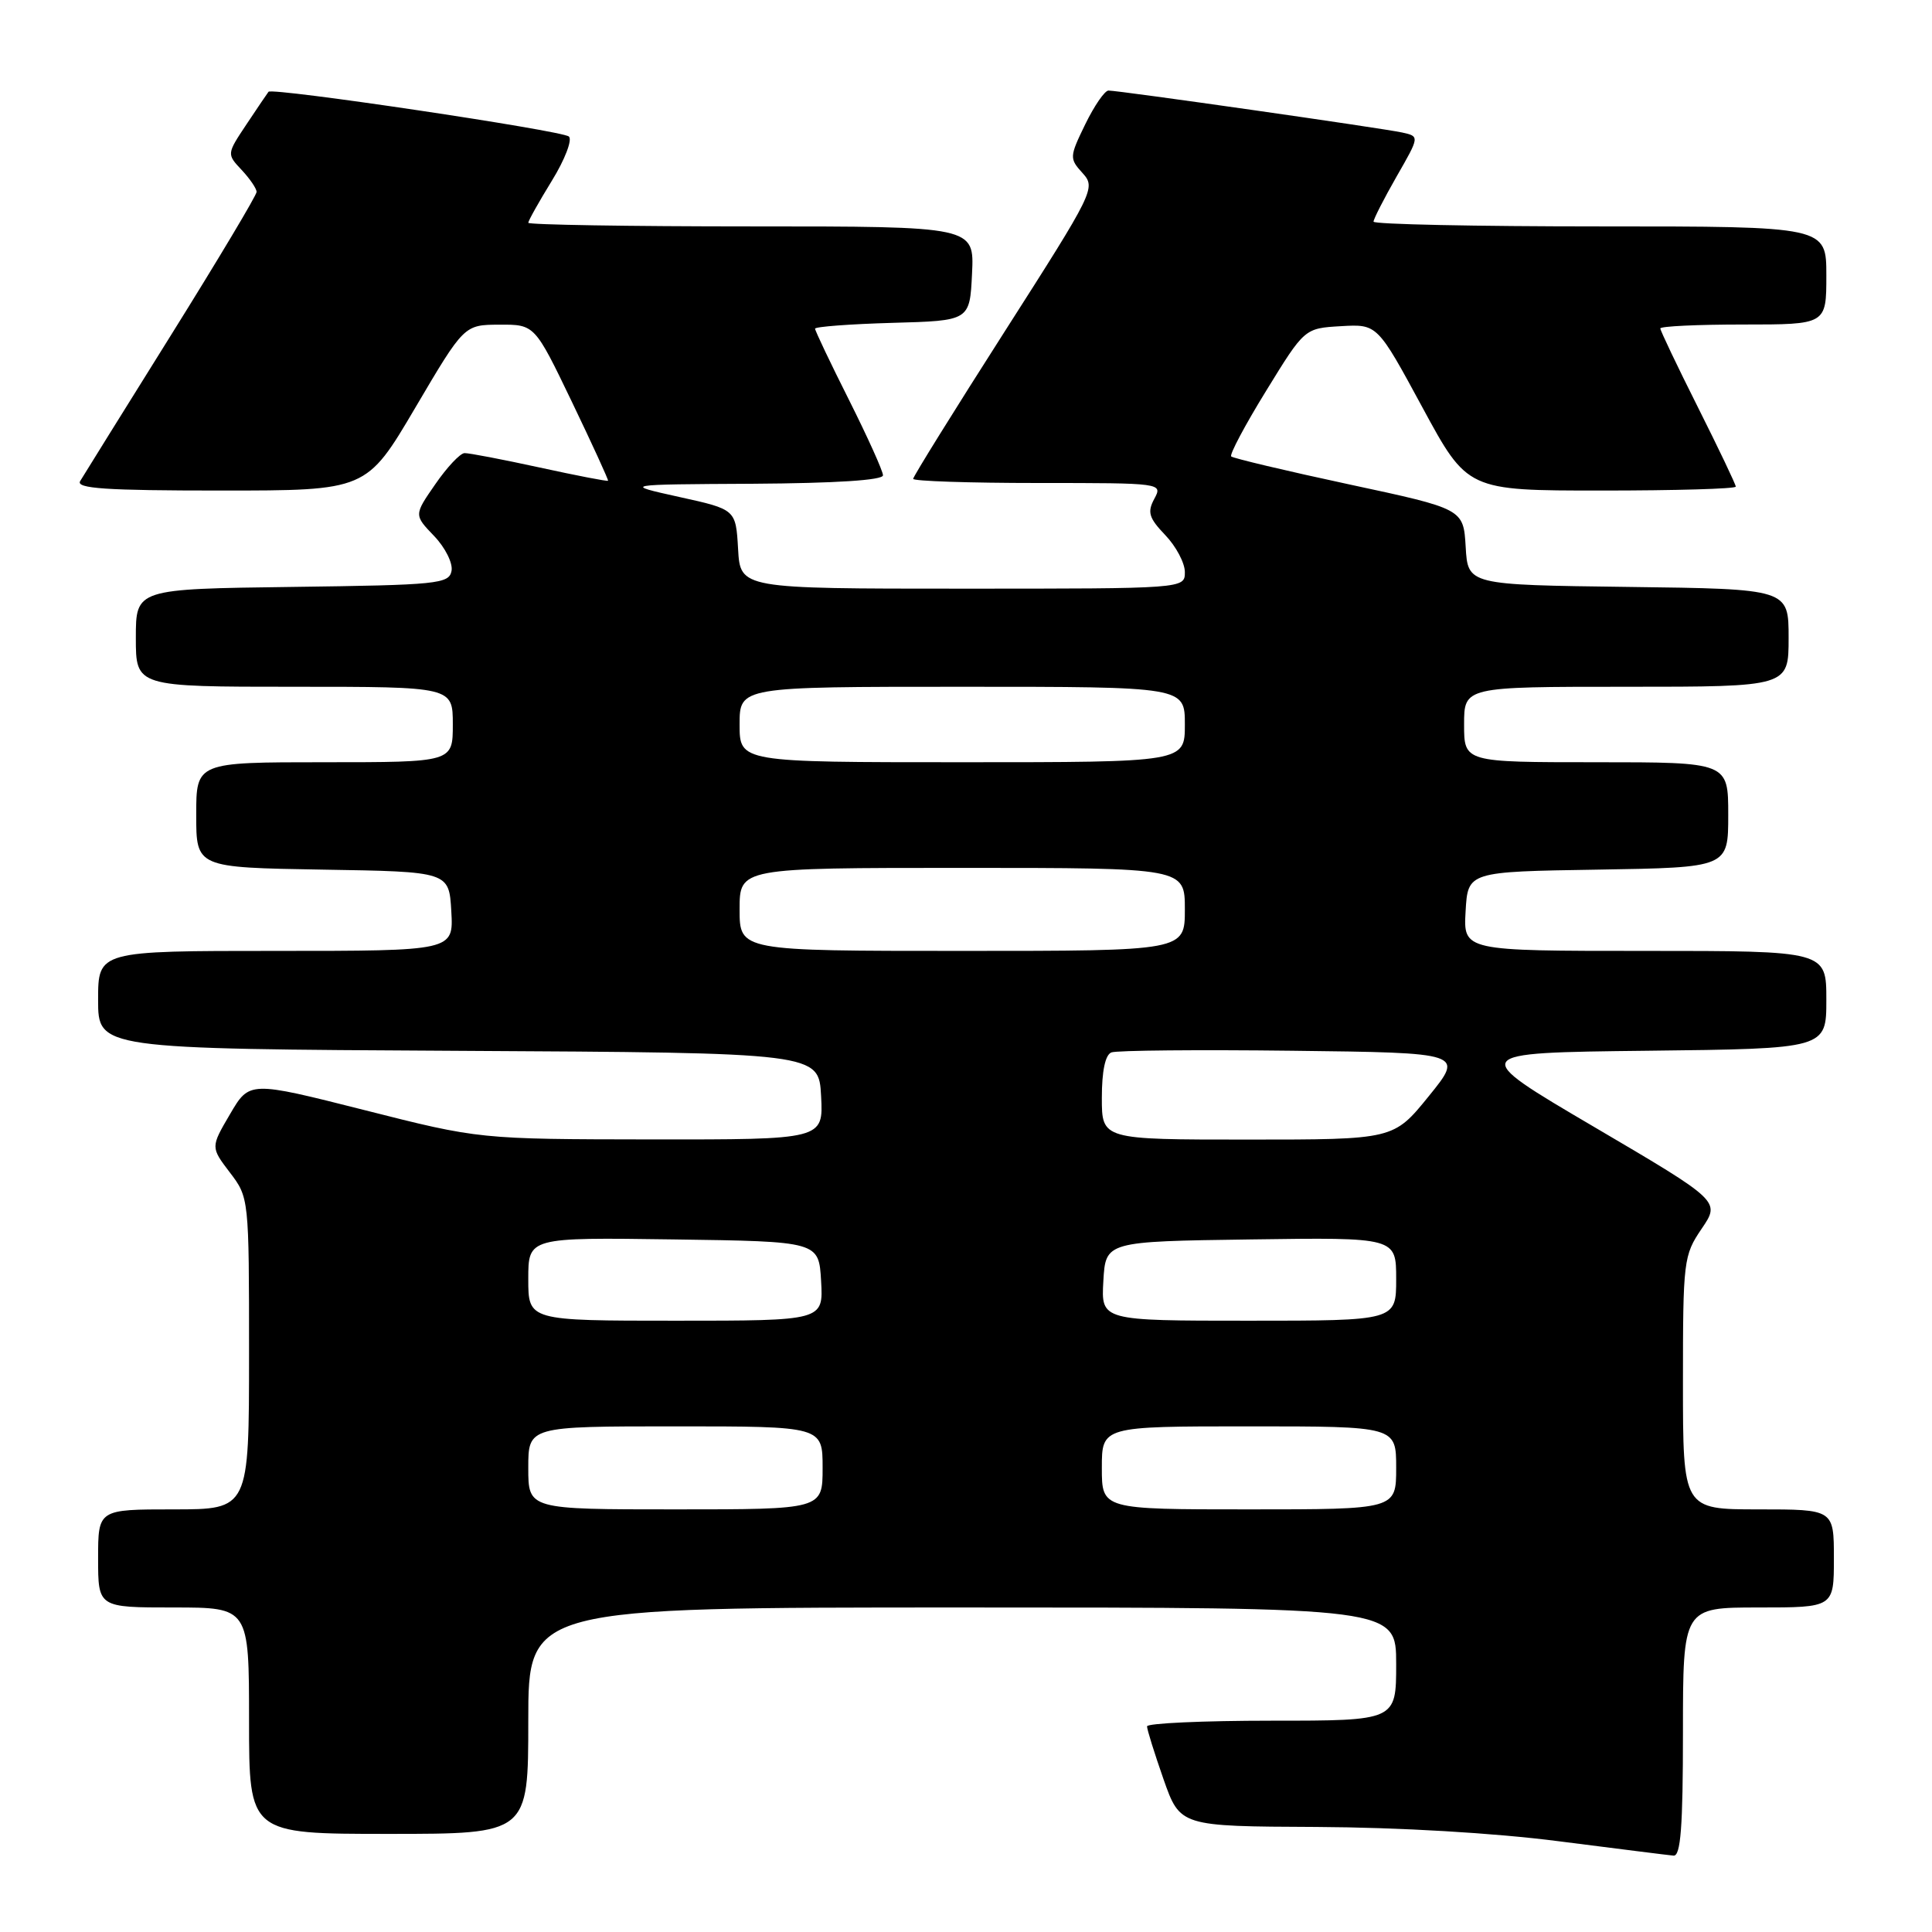 <?xml version="1.0" encoding="UTF-8" standalone="no"?>
<!DOCTYPE svg PUBLIC "-//W3C//DTD SVG 1.1//EN" "http://www.w3.org/Graphics/SVG/1.1/DTD/svg11.dtd" >
<svg xmlns="http://www.w3.org/2000/svg" xmlns:xlink="http://www.w3.org/1999/xlink" version="1.1" viewBox="0 0 256 256">
 <g >
 <path fill="currentColor"
d=" M 223.00 229.50 C 223.00 213.00 223.00 213.00 233.00 213.00 C 243.00 213.00 243.00 213.00 243.00 206.50 C 243.00 200.00 243.00 200.00 233.00 200.00 C 223.00 200.00 223.00 200.00 223.00 183.23 C 223.00 167.03 223.08 166.34 225.48 162.81 C 227.96 159.16 227.96 159.16 211.24 149.33 C 194.51 139.50 194.51 139.50 218.25 139.23 C 242.00 138.96 242.00 138.96 242.00 132.48 C 242.00 126.00 242.00 126.00 217.95 126.00 C 193.90 126.00 193.90 126.00 194.20 120.75 C 194.50 115.50 194.50 115.50 211.75 115.23 C 229.00 114.95 229.00 114.95 229.00 107.98 C 229.00 101.00 229.00 101.00 211.50 101.00 C 194.00 101.00 194.00 101.00 194.00 96.00 C 194.00 91.00 194.00 91.00 215.50 91.00 C 237.00 91.00 237.00 91.00 237.00 84.52 C 237.00 78.04 237.00 78.04 215.75 77.77 C 194.50 77.50 194.50 77.50 194.21 72.46 C 193.91 67.43 193.91 67.43 178.75 64.18 C 170.41 62.39 163.39 60.72 163.14 60.48 C 162.90 60.23 164.98 56.31 167.78 51.77 C 172.86 43.50 172.86 43.50 177.68 43.22 C 182.50 42.94 182.50 42.94 188.47 53.97 C 194.44 65.00 194.44 65.00 212.22 65.00 C 222.00 65.00 230.00 64.77 230.00 64.48 C 230.00 64.20 227.75 59.48 225.00 54.00 C 222.25 48.52 220.00 43.80 220.00 43.52 C 220.00 43.23 224.95 43.00 231.00 43.00 C 242.00 43.00 242.00 43.00 242.00 36.50 C 242.00 30.00 242.00 30.00 212.00 30.00 C 195.50 30.00 182.00 29.72 182.00 29.37 C 182.00 29.03 183.37 26.34 185.05 23.40 C 188.11 18.07 188.11 18.07 185.80 17.56 C 183.23 16.99 148.29 12.00 146.88 12.00 C 146.38 12.00 145.00 14.01 143.80 16.47 C 141.70 20.79 141.69 21.00 143.45 22.94 C 145.22 24.90 144.99 25.36 133.13 43.92 C 126.46 54.36 121.00 63.14 121.00 63.45 C 121.00 63.75 128.44 64.00 137.54 64.00 C 154.03 64.00 154.07 64.01 152.95 66.10 C 152.00 67.87 152.23 68.63 154.41 70.91 C 155.83 72.39 157.00 74.60 157.00 75.80 C 157.00 78.00 157.00 78.00 127.55 78.00 C 98.10 78.00 98.10 78.00 97.80 72.75 C 97.50 67.50 97.50 67.50 90.00 65.85 C 82.50 64.19 82.50 64.19 99.75 64.10 C 110.75 64.03 117.00 63.63 117.00 62.98 C 117.00 62.42 114.97 57.93 112.50 53.00 C 110.02 48.07 108.00 43.82 108.00 43.55 C 108.00 43.29 112.61 42.94 118.25 42.78 C 128.50 42.50 128.50 42.50 128.80 36.25 C 129.10 30.00 129.10 30.00 99.55 30.00 C 83.30 30.00 70.00 29.78 70.00 29.52 C 70.00 29.25 71.41 26.74 73.13 23.94 C 74.85 21.15 75.86 18.51 75.38 18.09 C 74.46 17.29 36.05 11.57 35.58 12.16 C 35.43 12.35 34.12 14.28 32.67 16.46 C 30.04 20.41 30.04 20.41 32.02 22.52 C 33.11 23.68 34.00 24.99 34.00 25.43 C 34.00 25.87 28.91 34.39 22.68 44.37 C 16.46 54.34 11.03 63.06 10.62 63.75 C 10.04 64.73 14.02 65.00 29.22 65.00 C 48.56 65.00 48.56 65.00 55.03 54.02 C 61.50 43.04 61.50 43.04 66.18 43.02 C 70.85 43.00 70.85 43.00 75.78 53.25 C 78.49 58.89 80.64 63.59 80.57 63.70 C 80.50 63.81 76.42 63.02 71.52 61.95 C 66.61 60.88 62.13 60.02 61.55 60.04 C 60.97 60.06 59.23 61.91 57.68 64.16 C 54.85 68.24 54.85 68.24 57.52 71.02 C 58.99 72.55 60.03 74.63 59.83 75.65 C 59.50 77.37 58.00 77.52 38.74 77.77 C 18.00 78.04 18.00 78.04 18.00 84.52 C 18.00 91.00 18.00 91.00 39.00 91.00 C 60.00 91.00 60.00 91.00 60.00 96.00 C 60.00 101.00 60.00 101.00 43.00 101.00 C 26.00 101.00 26.00 101.00 26.00 107.98 C 26.00 114.95 26.00 114.95 42.75 115.23 C 59.50 115.50 59.50 115.50 59.80 120.75 C 60.10 126.00 60.10 126.00 36.55 126.00 C 13.00 126.00 13.00 126.00 13.00 132.49 C 13.00 138.98 13.00 138.98 60.75 139.24 C 108.50 139.50 108.50 139.50 108.80 145.25 C 109.10 151.00 109.10 151.00 86.30 150.98 C 63.50 150.95 63.50 150.95 48.28 147.09 C 33.05 143.24 33.05 143.24 30.48 147.63 C 27.91 152.01 27.91 152.01 30.45 155.35 C 32.99 158.68 33.00 158.75 33.00 179.34 C 33.00 200.00 33.00 200.00 23.00 200.00 C 13.00 200.00 13.00 200.00 13.00 206.50 C 13.00 213.00 13.00 213.00 23.00 213.00 C 33.00 213.00 33.00 213.00 33.00 228.00 C 33.00 243.00 33.00 243.00 51.50 243.00 C 70.00 243.00 70.00 243.00 70.00 228.00 C 70.00 213.00 70.00 213.00 127.50 213.00 C 185.00 213.00 185.00 213.00 185.00 220.50 C 185.00 228.00 185.00 228.00 168.50 228.00 C 159.43 228.00 152.00 228.34 151.99 228.75 C 151.98 229.16 152.97 232.31 154.17 235.75 C 156.37 242.00 156.37 242.00 174.43 242.08 C 185.44 242.14 197.97 242.87 206.50 243.97 C 214.20 244.95 221.06 245.82 221.75 245.88 C 222.70 245.97 223.00 242.10 223.00 229.50 Z  M 70.00 194.50 C 70.00 189.00 70.00 189.00 89.50 189.00 C 109.00 189.00 109.00 189.00 109.00 194.50 C 109.00 200.00 109.00 200.00 89.50 200.00 C 70.00 200.00 70.00 200.00 70.00 194.50 Z  M 146.00 194.50 C 146.00 189.00 146.00 189.00 165.50 189.00 C 185.00 189.00 185.00 189.00 185.00 194.50 C 185.00 200.00 185.00 200.00 165.50 200.00 C 146.00 200.00 146.00 200.00 146.00 194.50 Z  M 70.00 169.48 C 70.00 163.96 70.00 163.96 89.25 164.23 C 108.50 164.50 108.50 164.50 108.80 169.75 C 109.10 175.00 109.10 175.00 89.55 175.00 C 70.00 175.00 70.00 175.00 70.00 169.48 Z  M 146.20 169.75 C 146.50 164.50 146.50 164.50 165.75 164.23 C 185.00 163.96 185.00 163.96 185.00 169.48 C 185.00 175.00 185.00 175.00 165.45 175.00 C 145.90 175.00 145.90 175.00 146.20 169.75 Z  M 146.00 145.47 C 146.00 141.92 146.45 139.76 147.27 139.45 C 147.97 139.18 158.77 139.08 171.26 139.23 C 193.98 139.50 193.98 139.50 189.32 145.25 C 184.66 151.00 184.66 151.00 165.33 151.00 C 146.00 151.00 146.00 151.00 146.00 145.47 Z  M 98.00 120.50 C 98.00 115.00 98.00 115.00 127.50 115.00 C 157.00 115.00 157.00 115.00 157.00 120.50 C 157.00 126.00 157.00 126.00 127.50 126.00 C 98.00 126.00 98.00 126.00 98.00 120.50 Z  M 98.00 96.00 C 98.00 91.00 98.00 91.00 127.50 91.00 C 157.00 91.00 157.00 91.00 157.00 96.00 C 157.00 101.00 157.00 101.00 127.50 101.00 C 98.00 101.00 98.00 101.00 98.00 96.00 Z "/>
</g>
</svg>